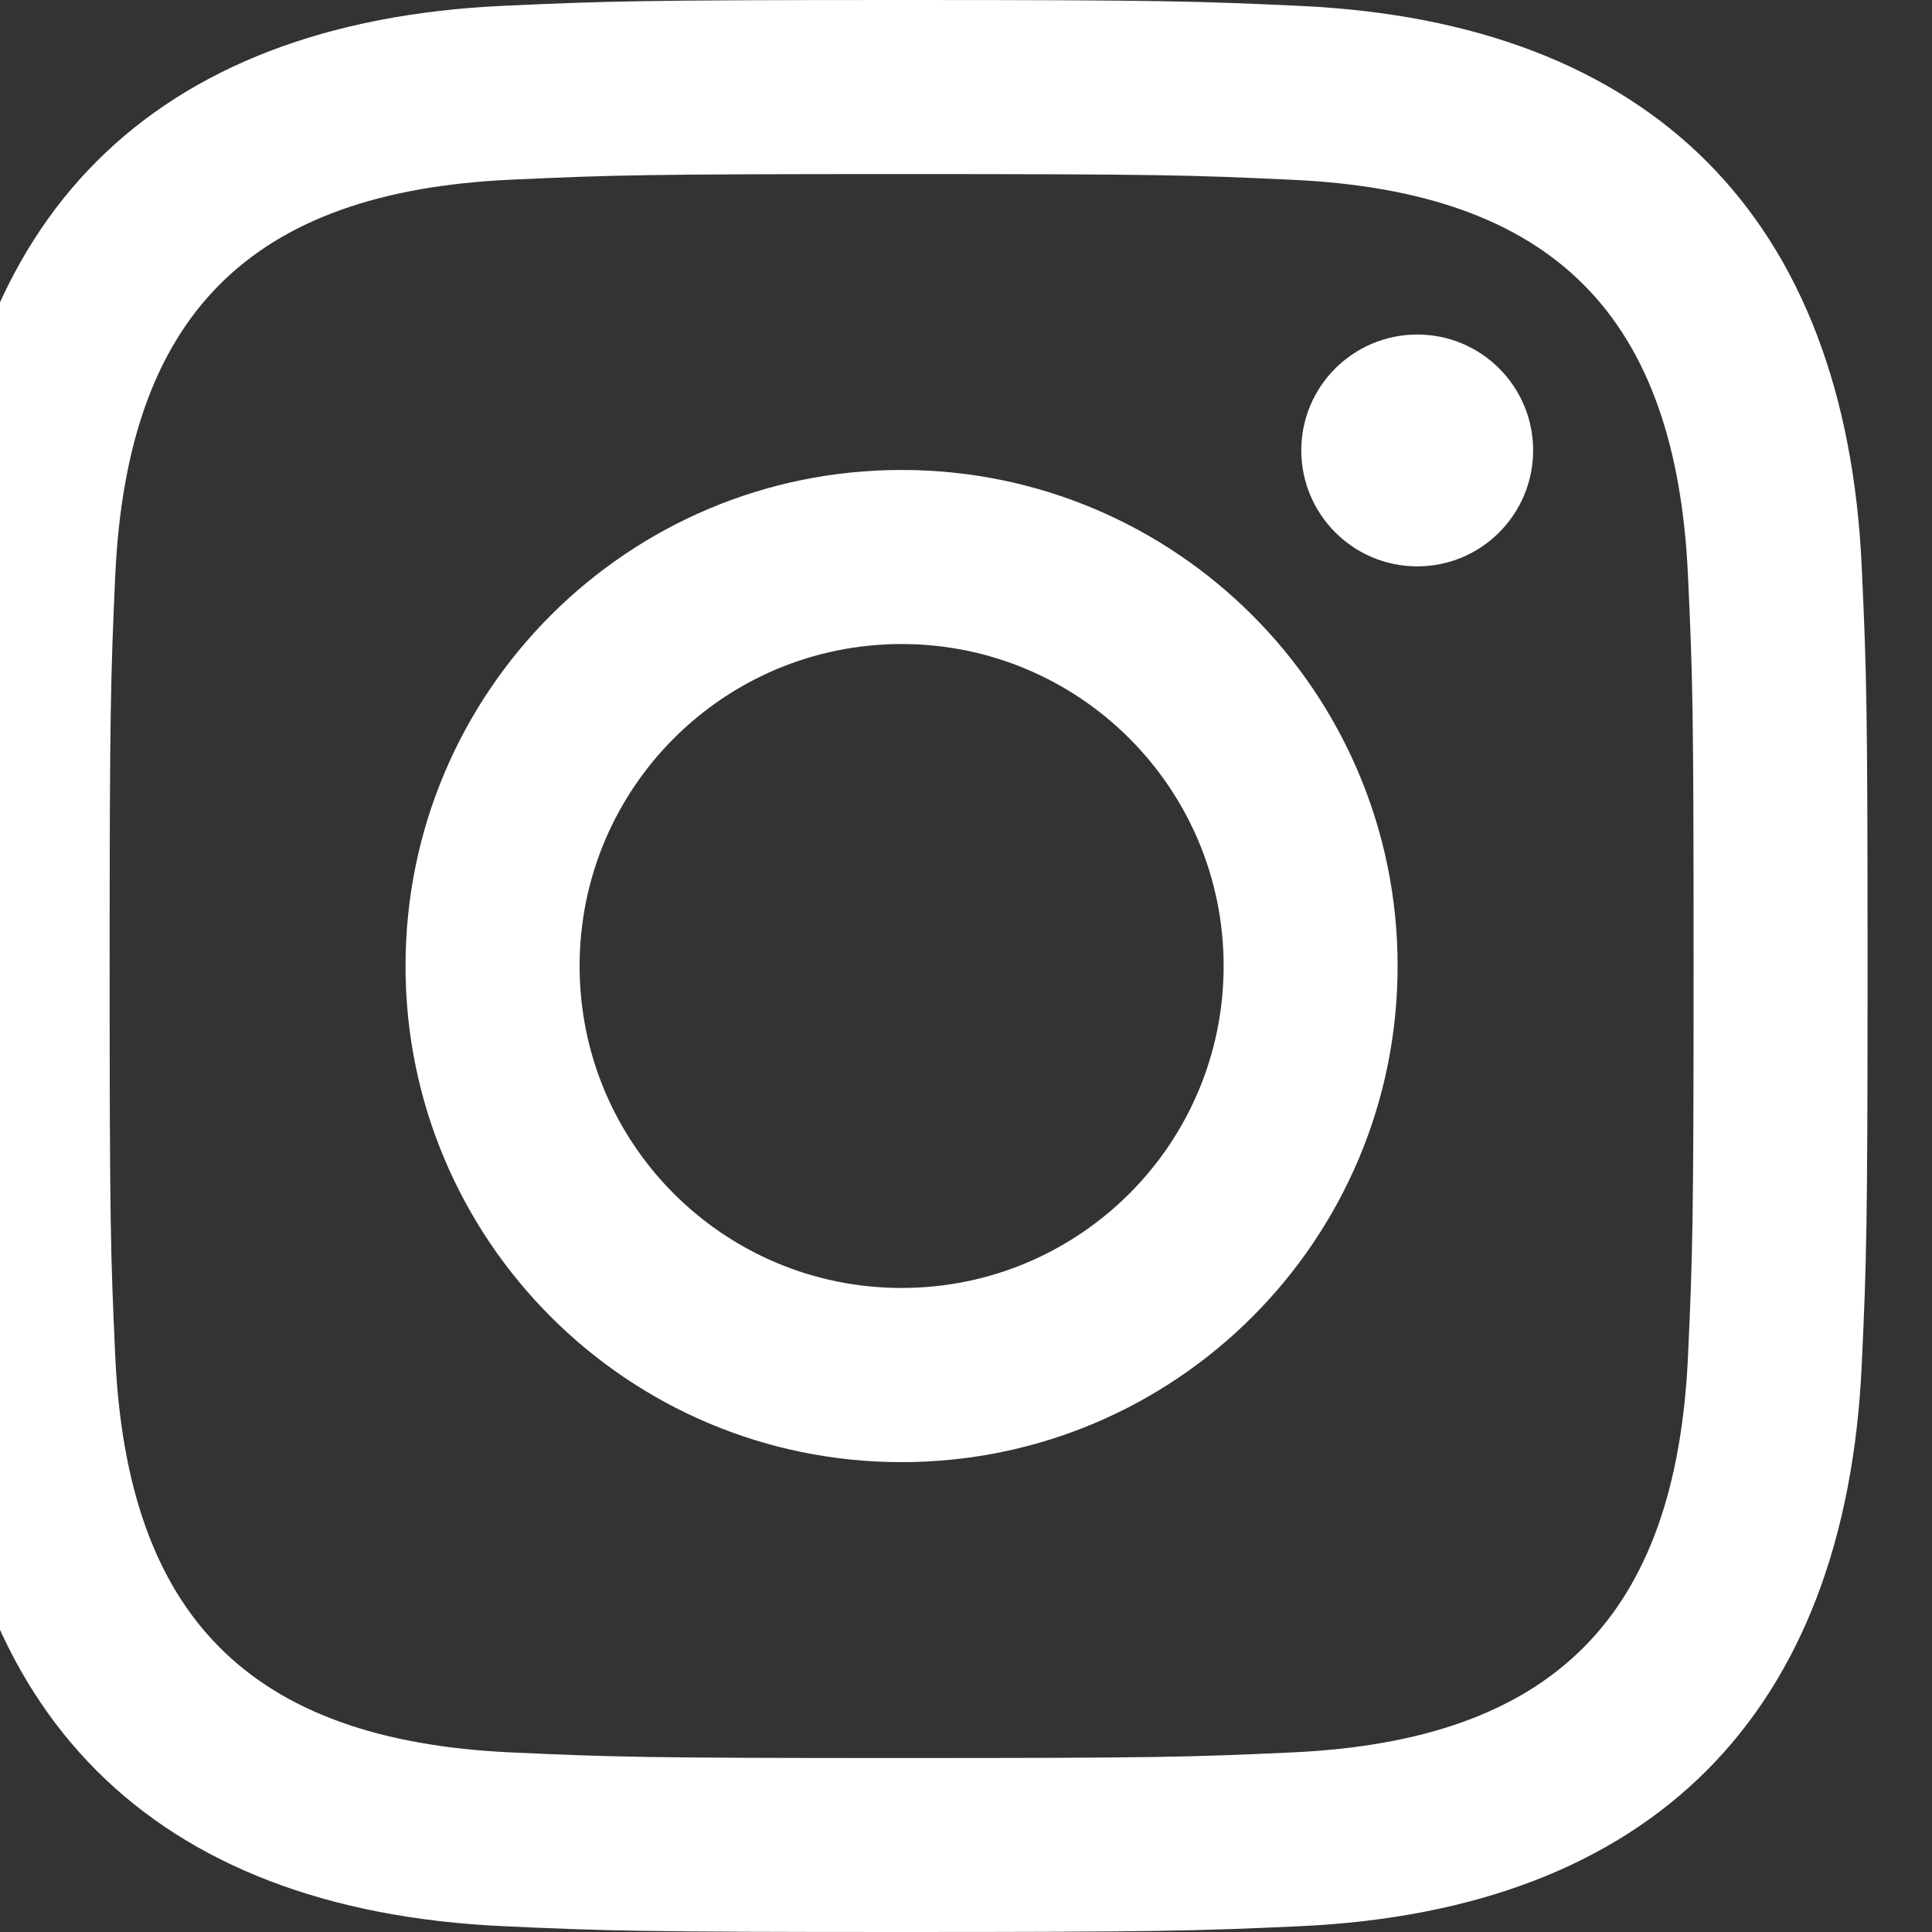 <svg width="20" height="20" viewBox="0 0 20 20" fill="none" xmlns="http://www.w3.org/2000/svg" xmlns:xlink="http://www.w3.org/1999/xlink">
	<rect x="0" y="0" width="20" height="20" fill="#333333" stroke="none"/>
	<desc>
			Created with Pixso.
	</desc>
	<defs/>
	<path id="instagram" d="M9.333 0C6.617 0 6.277 0.012 5.211 0.06C1.579 0.227 -0.439 2.242 -0.606 5.877C-0.655 6.944 -0.667 7.284 -0.667 10C-0.667 12.716 -0.655 13.057 -0.607 14.123C-0.44 17.755 1.575 19.773 5.21 19.94C6.277 19.988 6.617 20 9.333 20C12.049 20 12.39 19.988 13.457 19.94C17.085 19.773 19.108 17.758 19.273 14.123C19.322 13.057 19.333 12.716 19.333 10C19.333 7.284 19.322 6.944 19.273 5.877C19.11 2.249 17.092 0.228 13.457 0.061C12.39 0.012 12.049 0 9.333 0ZM13.375 1.861C12.32 1.812 12.003 1.802 9.333 1.802C6.663 1.802 6.347 1.812 5.292 1.86C2.58 1.983 1.317 3.27 1.193 5.959C1.146 7.014 1.135 7.33 1.135 10C1.135 12.671 1.145 12.987 1.193 14.041C1.317 16.725 2.576 18.017 5.292 18.141C6.347 18.189 6.663 18.199 9.333 18.199C12.005 18.199 12.32 18.189 13.375 18.141C16.087 18.017 17.35 16.729 17.474 14.042C17.522 12.988 17.532 12.672 17.532 10.001C17.532 7.331 17.523 7.014 17.474 5.96C17.351 3.27 16.085 1.984 13.375 1.861ZM13.471 4.662C13.471 4 14.008 3.463 14.672 3.463C15.334 3.463 15.871 4 15.871 4.662C15.871 5.325 15.334 5.863 14.672 5.863C14.008 5.863 13.471 5.325 13.471 4.662ZM4.198 10C4.198 7.164 6.497 4.865 9.333 4.865C12.169 4.865 14.468 7.164 14.468 10C14.468 12.837 12.169 15.136 9.333 15.136C6.497 15.136 4.198 12.836 4.198 10ZM9.333 13.333C7.492 13.333 6 11.842 6 10C6 8.159 7.492 6.667 9.333 6.667C11.174 6.667 12.667 8.159 12.667 10C12.667 11.842 11.174 13.333 9.333 13.333Z" clip-rule="evenodd" fill="#FFFFFF" fill-opacity="1" fill-rule="evenodd"/>
</svg>
